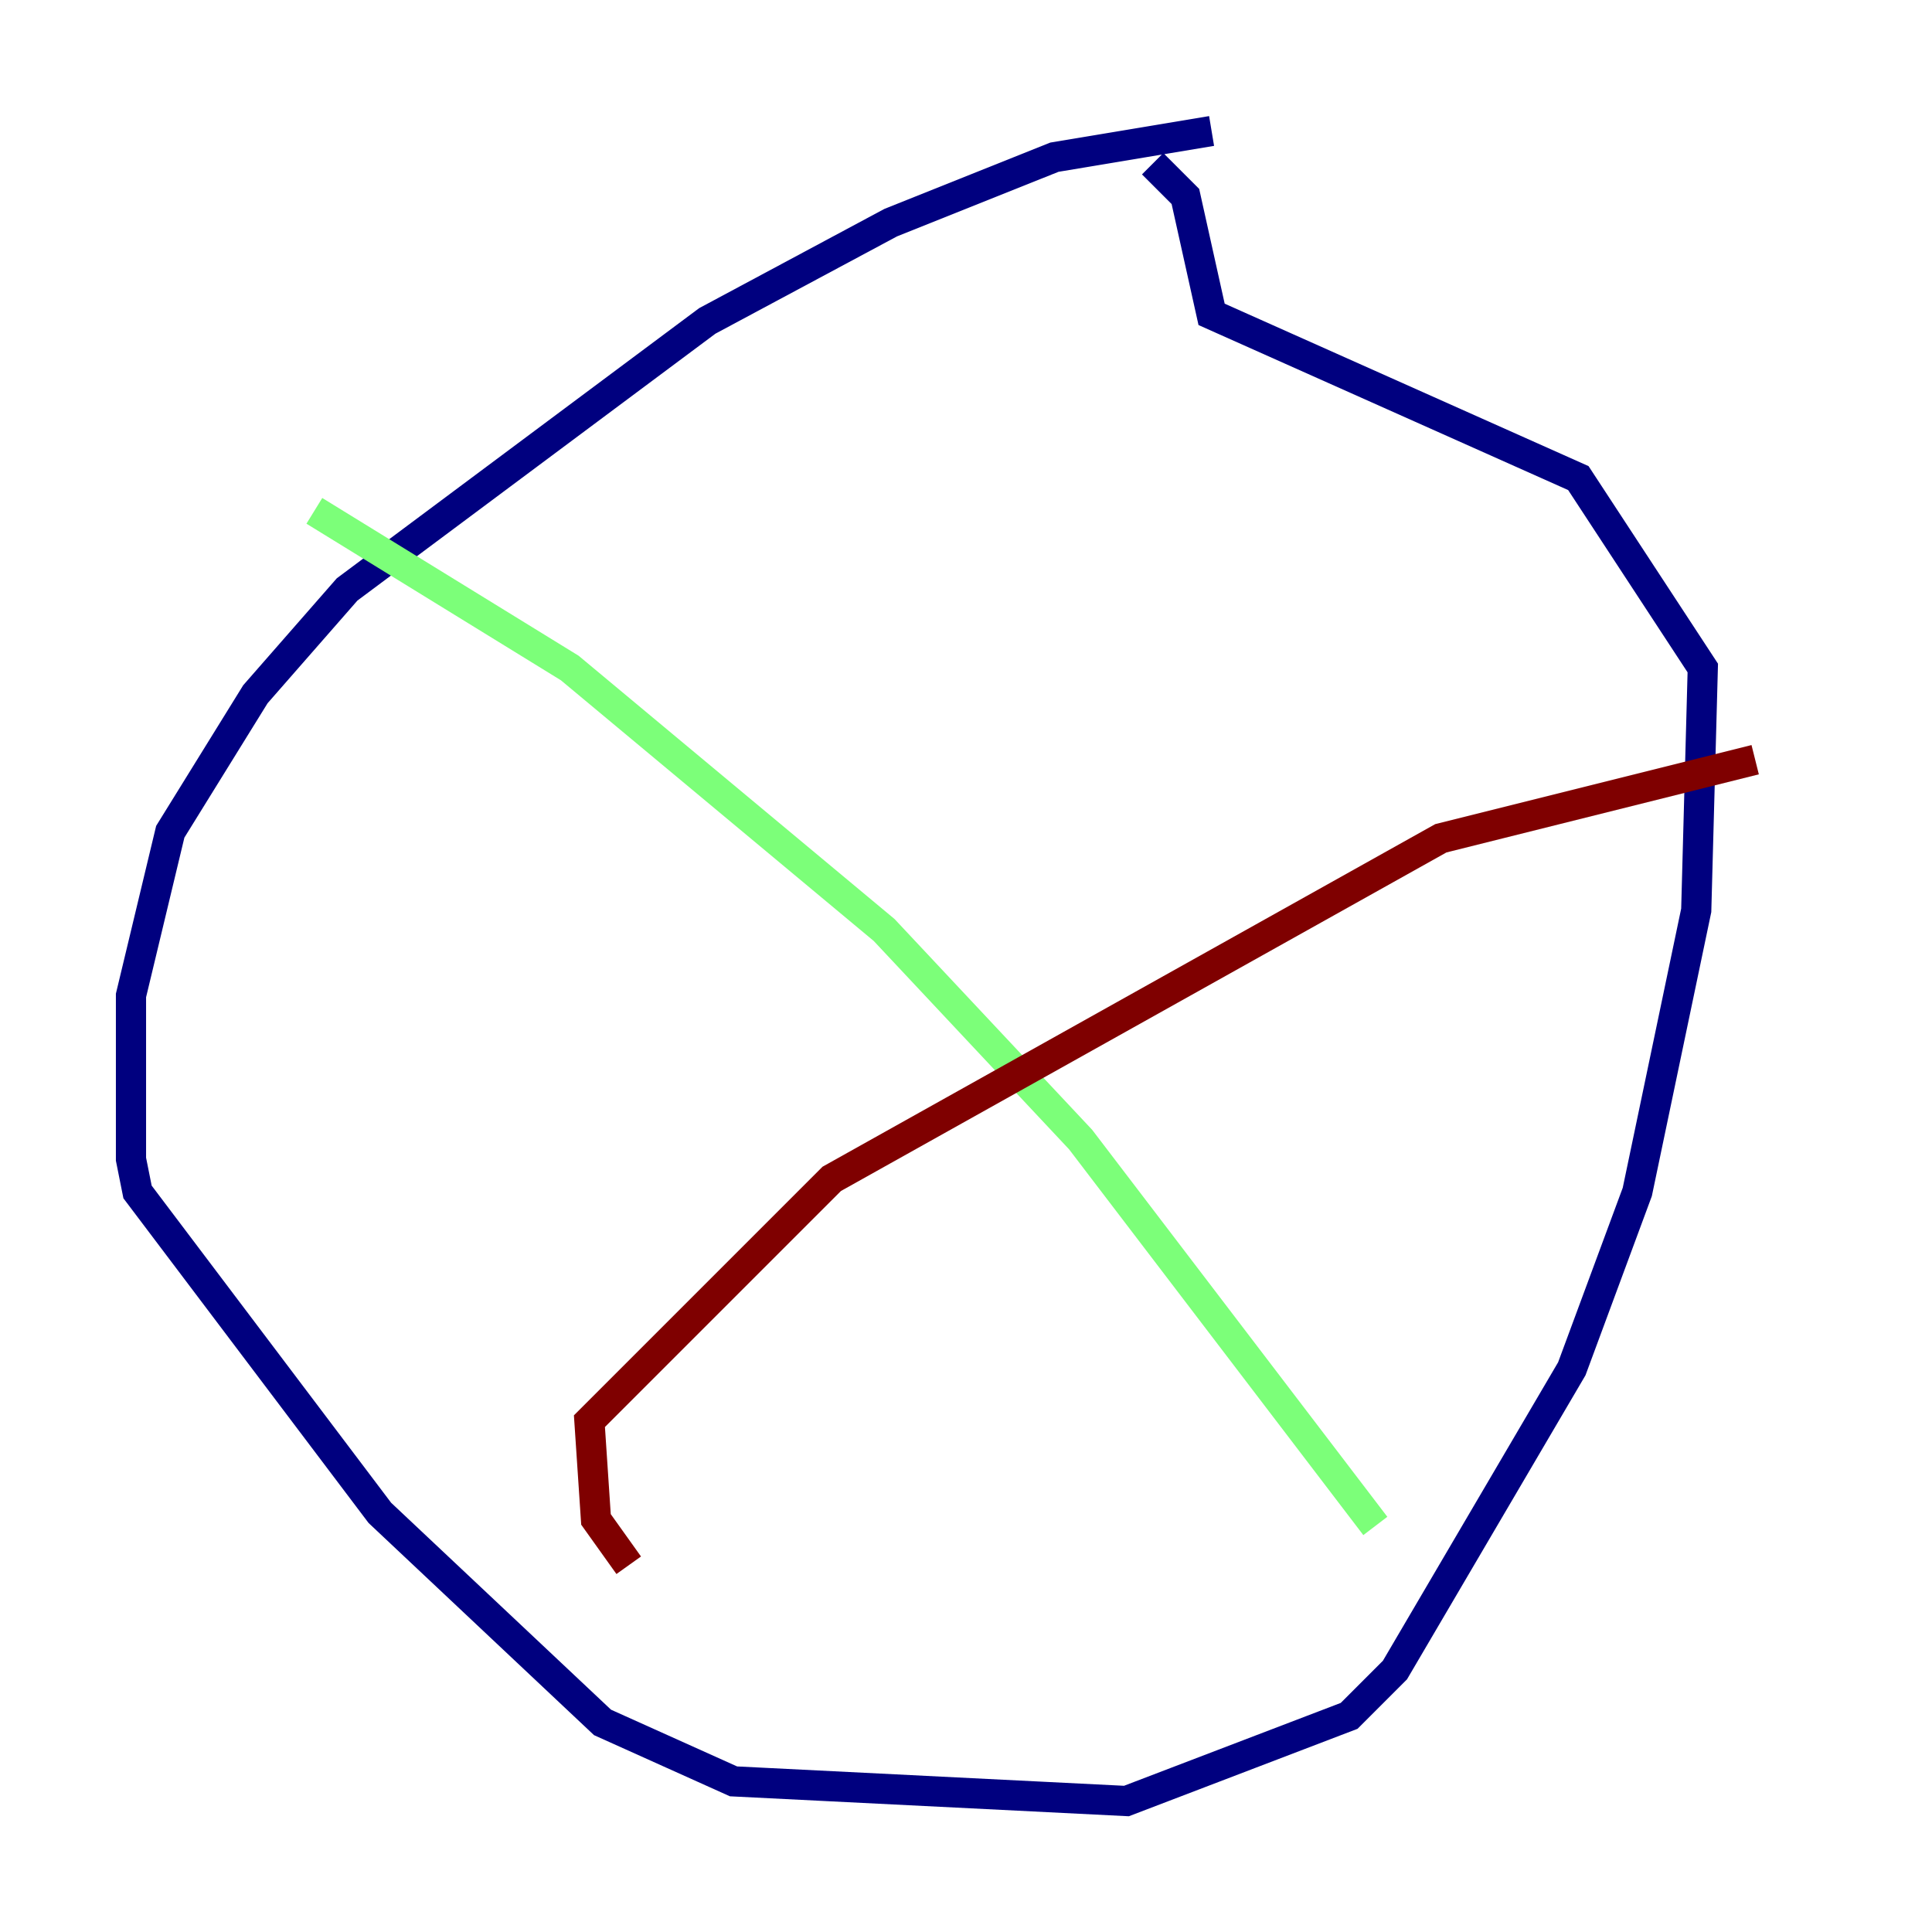 <?xml version="1.0" encoding="utf-8" ?>
<svg baseProfile="tiny" height="128" version="1.2" viewBox="0,0,128,128" width="128" xmlns="http://www.w3.org/2000/svg" xmlns:ev="http://www.w3.org/2001/xml-events" xmlns:xlink="http://www.w3.org/1999/xlink"><defs /><polyline fill="none" points="80.271,8.678 69.858,10.414 59.01,14.752 46.861,21.261 22.997,39.051 16.922,45.993 11.281,55.105 8.678,65.953 8.678,76.8 9.112,78.969 25.166,100.231 39.919,114.115 48.597,118.02 74.63,119.322 89.383,113.681 92.42,110.644 104.136,90.685 108.475,78.969 112.38,60.312 112.814,44.258 104.57,31.675 80.271,20.827 78.536,13.017 76.366,10.848" stroke="#00007f" stroke-width="2" /><polyline fill="none" points="20.827,33.844 37.749,44.258 58.576,61.614 71.593,75.498 91.119,101.098" stroke="#7cff79" stroke-width="2" /><polyline fill="none" points="41.654,103.702 39.485,100.664 39.051,94.156 55.105,78.102 95.458,55.539 116.285,50.332" stroke="#7f0000" stroke-width="2" /></svg>